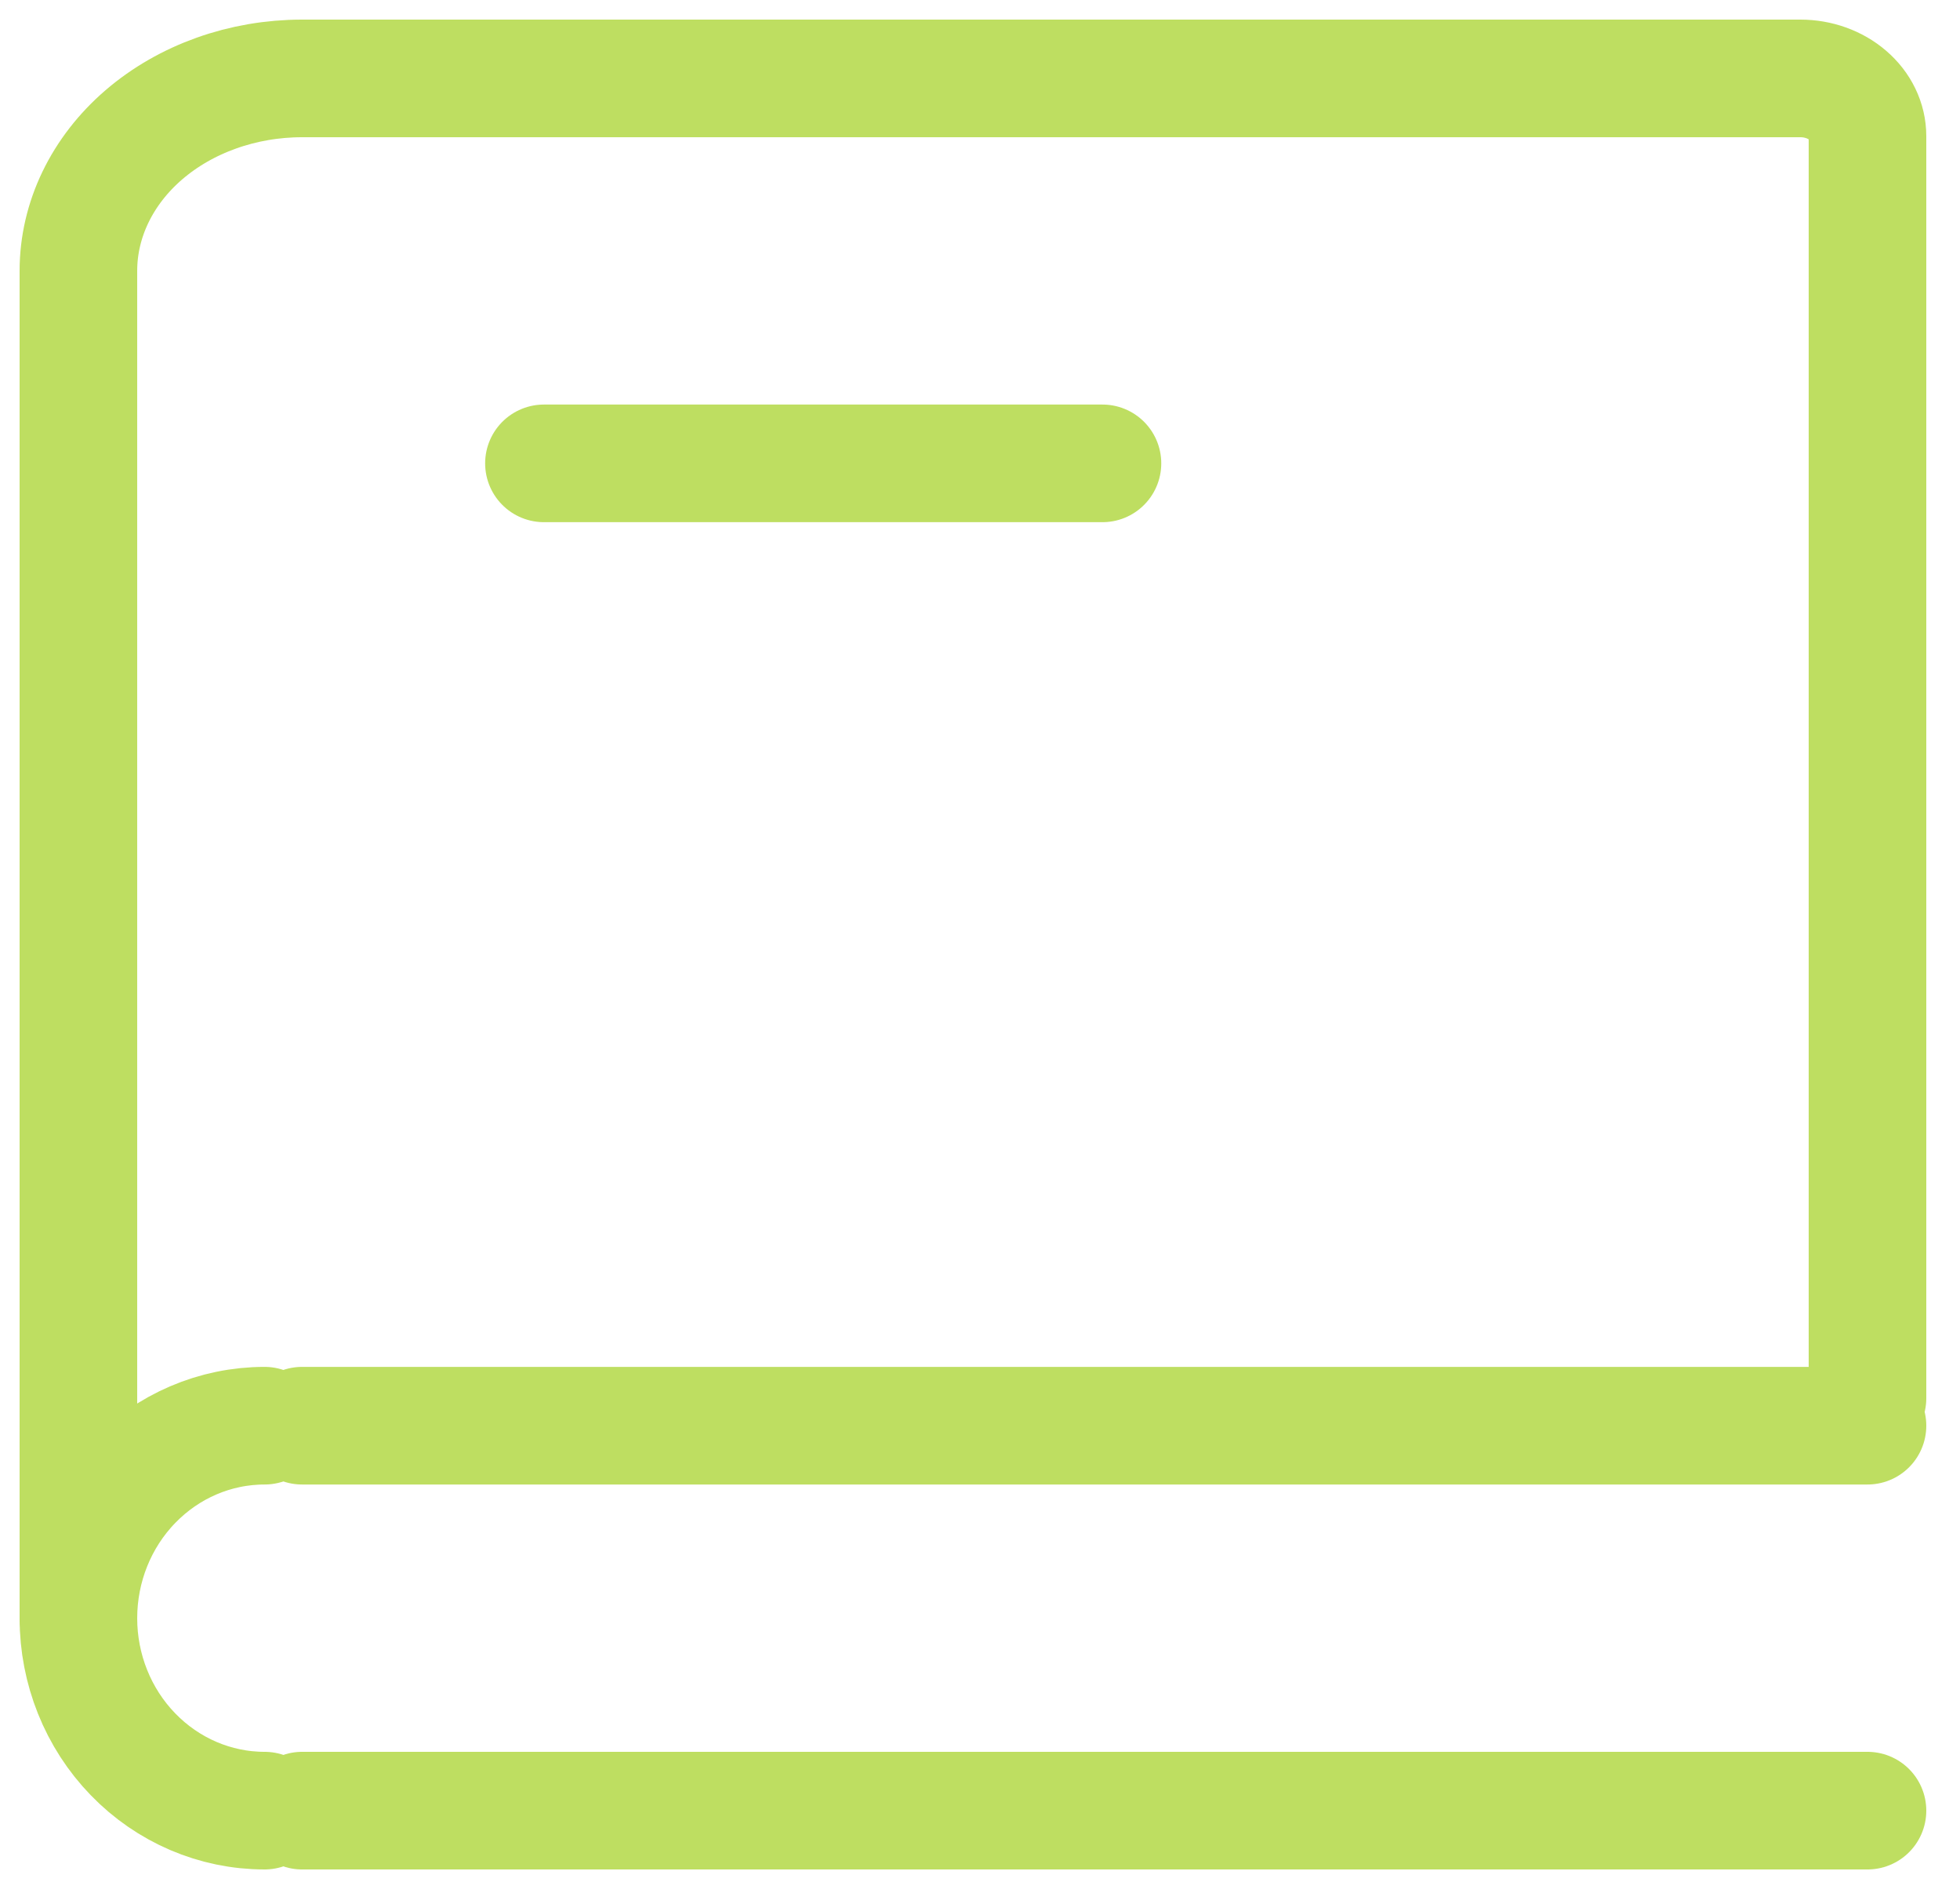 <svg width="25" height="24" viewBox="0 0 25 24" fill="none" xmlns="http://www.w3.org/2000/svg">
<path d="M1 20.636V3.454C1 2.803 1.301 2.179 1.835 1.719C2.37 1.259 3.096 1 3.853 1H22.964C23.191 1 23.409 1.078 23.569 1.216C23.73 1.354 23.82 1.541 23.82 1.736V17.83M3.853 18.181H23.82M3.853 23.09H23.82" stroke="#BEDE61" stroke-width="1.5" stroke-linecap="round"/>
<path d="M3.375 23.09C2.745 23.09 2.141 22.831 1.696 22.371C1.25 21.911 1 21.287 1 20.636C1 19.985 1.25 19.36 1.696 18.9C2.141 18.44 2.745 18.181 3.375 18.181" stroke="#BEDE61" stroke-width="1.5" stroke-linecap="round" stroke-linejoin="round"/>
<path d="M6.938 5.909H14.062" stroke="#BEDE61" stroke-width="1.5" stroke-linecap="round"/>
</svg>
